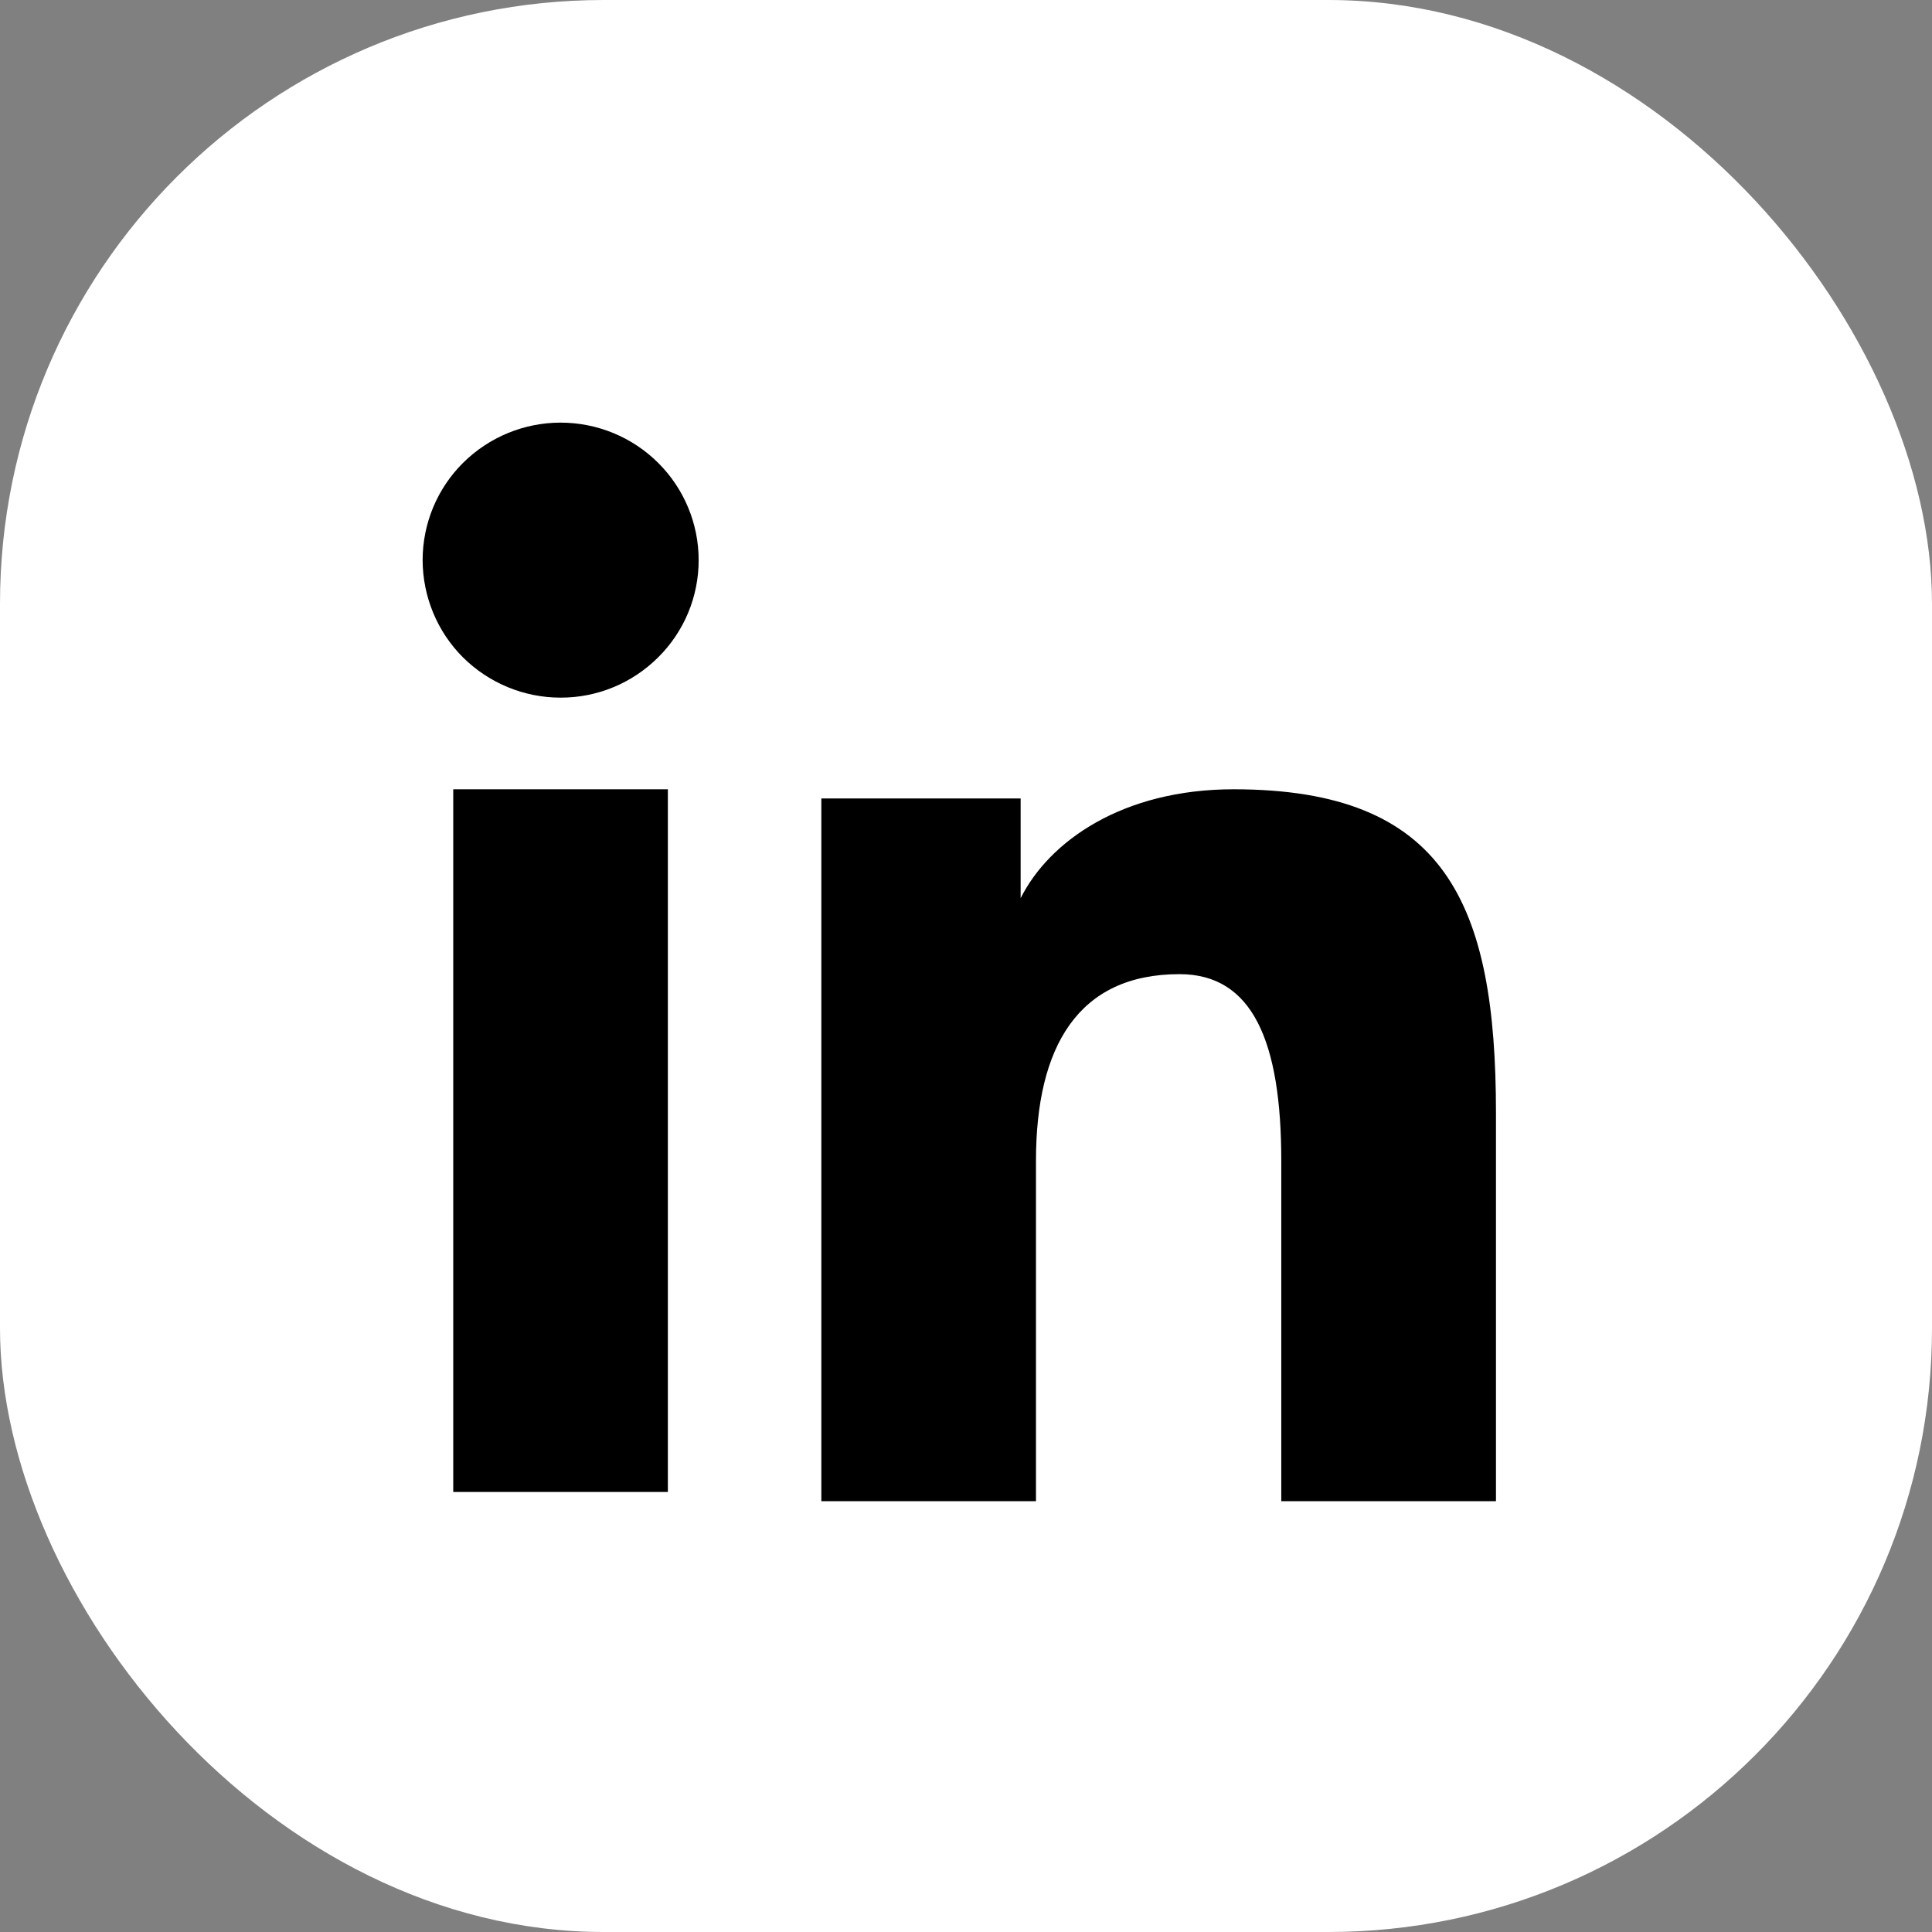 <svg width="32" height="32" viewBox="0 0 32 32" fill="none" xmlns="http://www.w3.org/2000/svg">
<rect x="0" y="0" width="32" height="32" fill="#808080" stroke="none"/>
<rect width="32" height="32" rx="10" fill="white"/>
<path fill-rule="evenodd" clip-rule="evenodd" d="M13.604 13.225H16.905V14.877C17.381 13.927 18.6 13.073 20.432 13.073C23.944 13.073 24.778 14.964 24.778 18.436V24.864H21.222V19.226C21.222 17.249 20.747 16.135 19.536 16.135C17.857 16.135 17.159 17.336 17.159 19.225V24.864H13.604V13.225ZM7.507 24.712H11.062V13.073H7.507V24.712ZM11.572 9.278C11.572 9.577 11.513 9.874 11.398 10.15C11.283 10.426 11.114 10.677 10.902 10.887C10.472 11.316 9.891 11.557 9.284 11.555C8.679 11.555 8.099 11.315 7.668 10.888C7.457 10.677 7.289 10.426 7.175 10.15C7.06 9.873 7.001 9.577 7 9.278C7 8.673 7.24 8.094 7.669 7.667C8.099 7.24 8.68 7 9.285 7C9.892 7 10.473 7.24 10.902 7.667C11.331 8.094 11.572 8.673 11.572 9.278Z" fill="black"/>
</svg>
